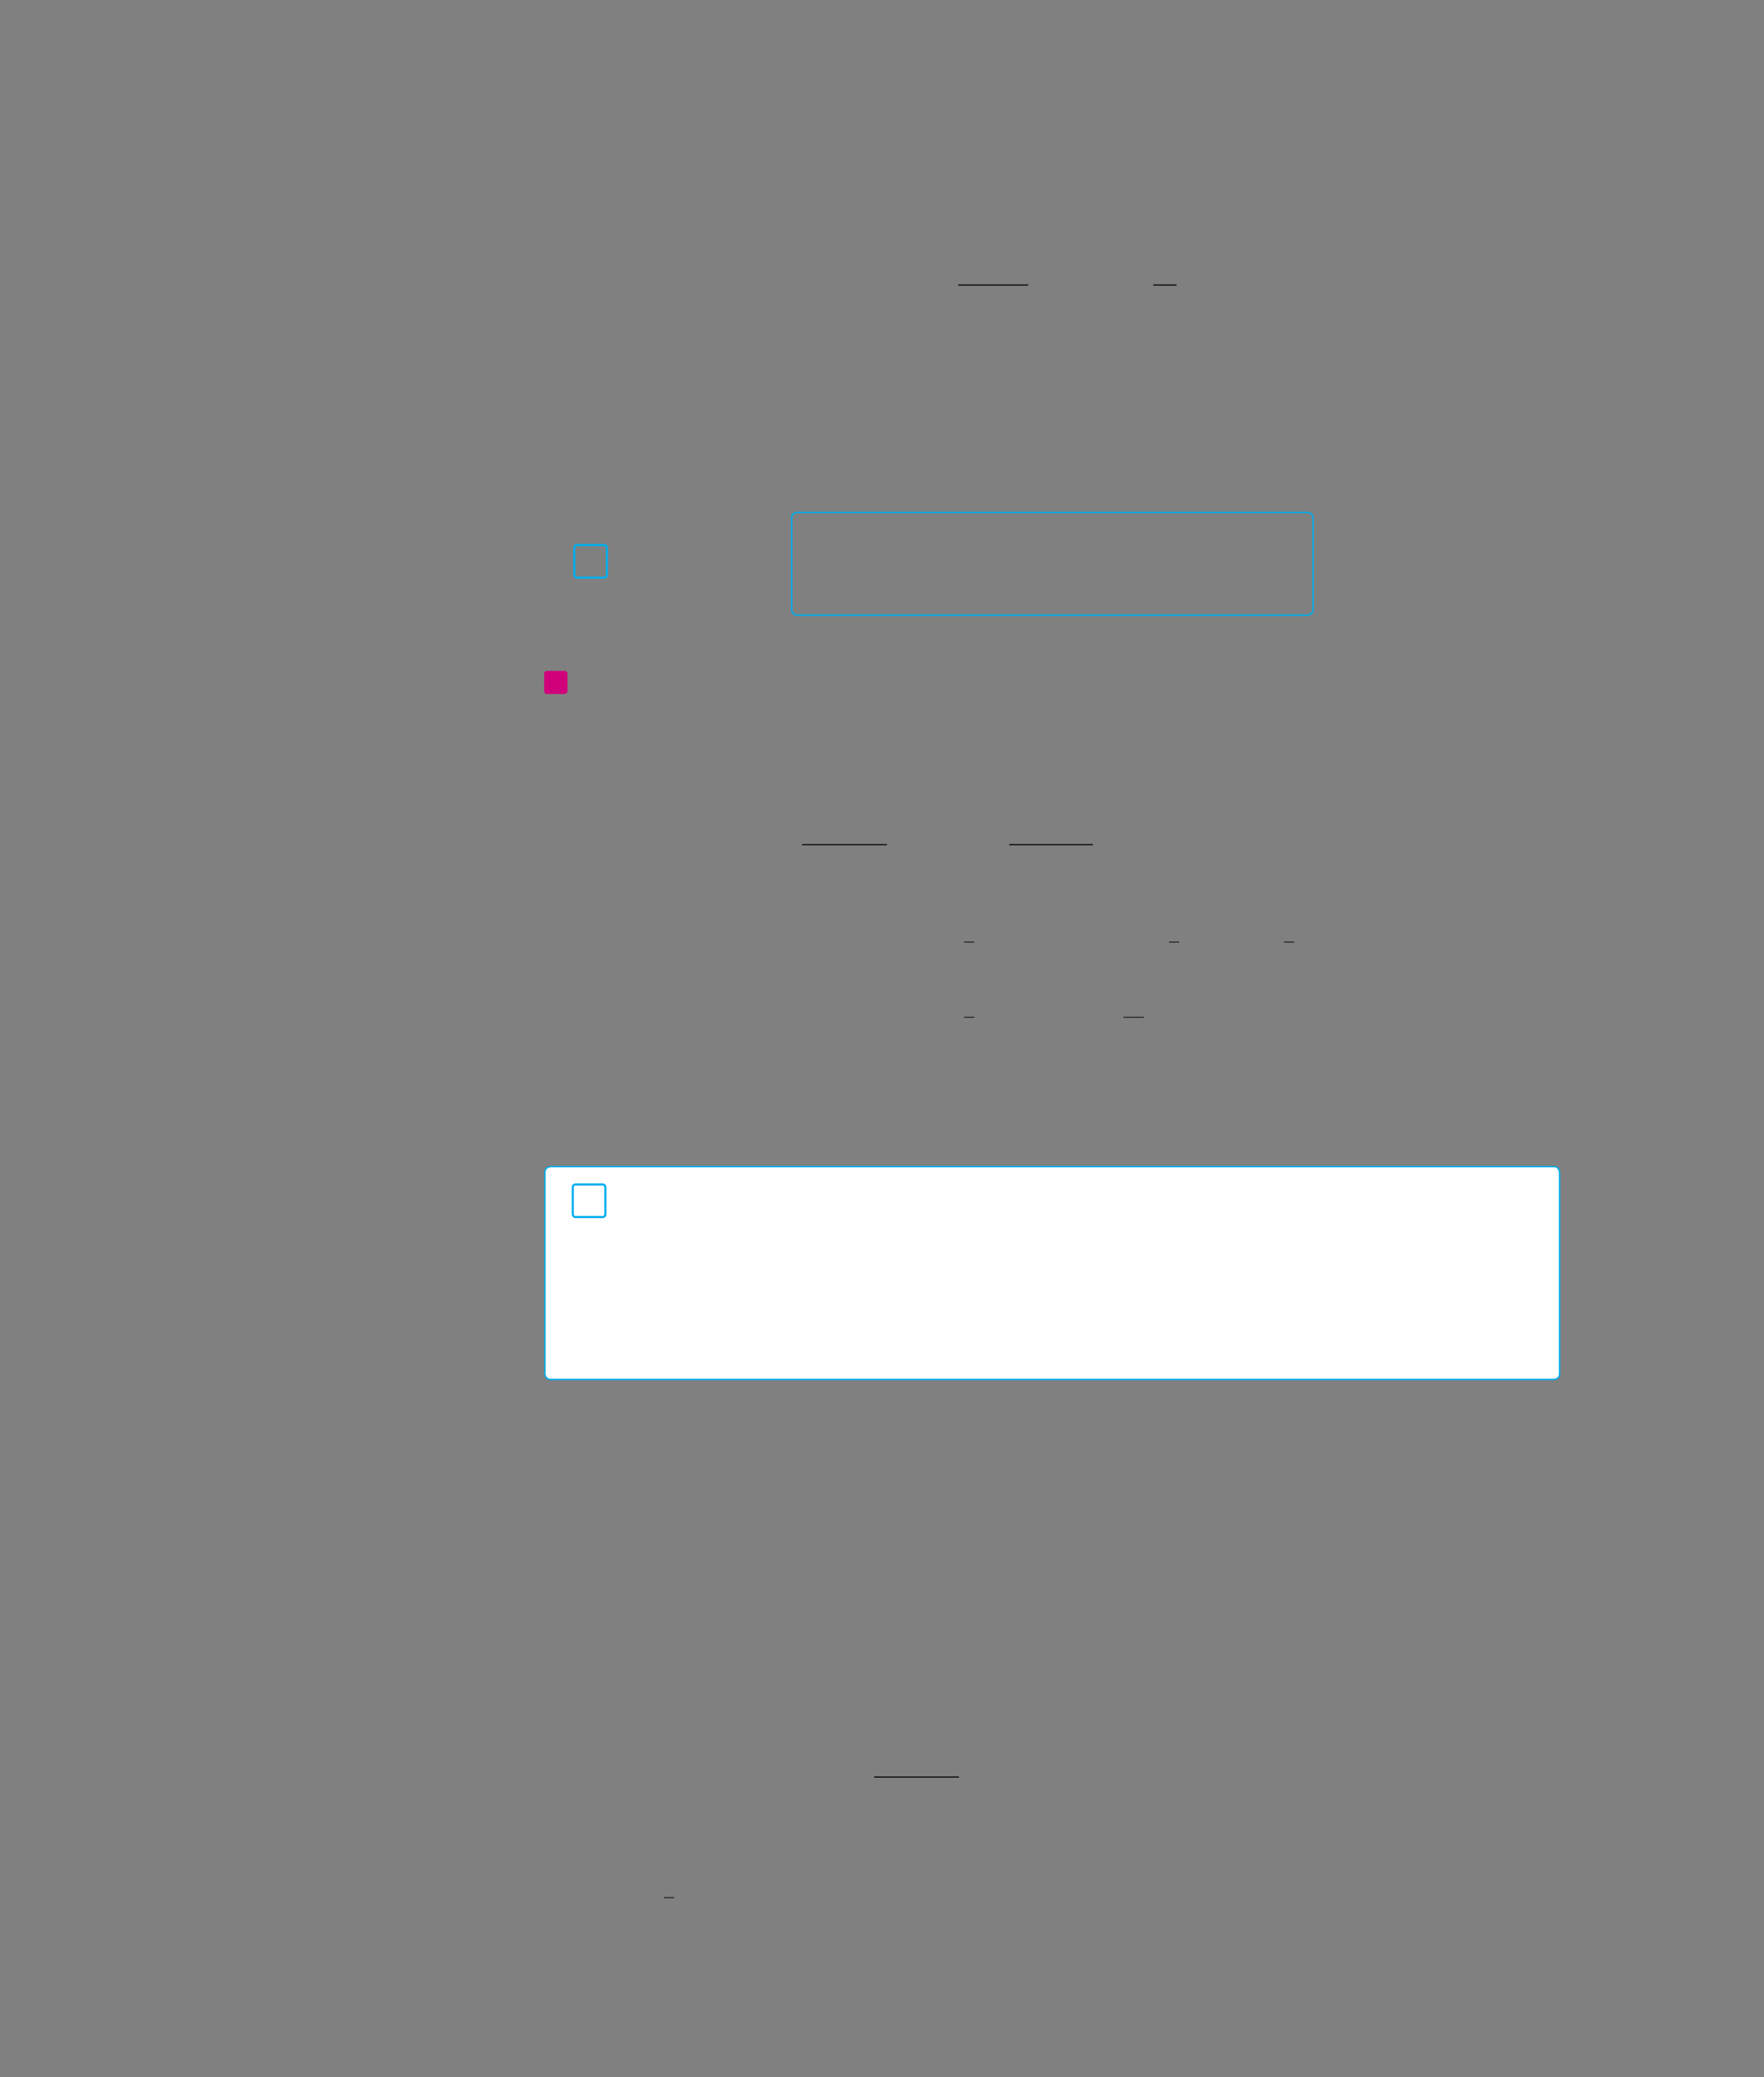<?xml version="1.0" encoding="UTF-8" standalone="no"?>
<!DOCTYPE svg PUBLIC "-//W3C//DTD SVG 1.1//EN"
"http://www.w3.org/Graphics/SVG/1.1/DTD/svg11.dtd">
<svg viewBox="0 0 931 1096" version="1.1" xmlns="http://www.w3.org/2000/svg" xmlns:xlink="http://www.w3.org/1999/xlink">
<rect x="0" y="0" width="931" height="1096" fill="#808080" stroke="none"/>
<defs>
<style type="text/css"><![CDATA[
.g0_448{
fill: none;
stroke: #241F1F;
stroke-width: 0.763;
stroke-miterlimit: 10;
}
.g1_448{
fill: none;
stroke: #00AEEF;
stroke-width: 0.763;
}
.g2_448{
fill: #D0007A;
}
.g3_448{
fill: none;
stroke: #241F1F;
stroke-width: 0.534;
stroke-miterlimit: 10;
}
.g4_448{
fill: #FFF;
}
.g5_448{
fill: none;
stroke: #00AEEF;
stroke-width: 1.145;
}
]]></style>
</defs>
<path d="M505.7,150.4h37m66,0h12.2" class="g0_448"/>
<path d="M420.8,270.4c0,0,-3,0,-3,3v48.1c0,0,0,3.1,3,3.1H689.9c0,0,3.1,0,3.1,-3.1V273.4c0,0,0,-3,-3.1,-3H420.8Z" class="g1_448"/>
<path d="M288.8,354c0,0,-1.6,0,-1.6,1.5v9.2c0,0,0,1.5,1.6,1.5h9.1c0,0,1.6,0,1.6,-1.5v-9.2c0,0,0,-1.5,-1.6,-1.5Z" class="g2_448"/>
<path d="M423.3,445.7h44.8m64.6,0h44.1" class="g0_448"/>
<path d="M508.8,497.1h5.4m102.8,0h5.3m55.3,0H683M508.8,536.8h5.4m78.7,0h10.8" class="g3_448"/>
<path d="M290.7,615.6c0,0,-3.1,0,-3.1,3.1V724.9c0,0,0,3,3.1,3H820.1c0,0,3,0,3,-3V618.7c0,0,0,-3.1,-3,-3.1Z" class="g4_448"/>
<path d="M303.8,625c0,0,-1.5,0,-1.5,1.5v14.2c0,0,0,1.5,1.5,1.5H318c0,0,1.5,0,1.5,-1.5V626.5c0,0,0,-1.5,-1.5,-1.5H303.8Z" class="g5_448"/>
<path d="M290.7,615.6c0,0,-3.1,0,-3.1,3.1V724.9c0,0,0,3,3.1,3H820.1c0,0,3,0,3,-3V618.7c0,0,0,-3.1,-3,-3.1H290.7Z" class="g1_448"/>
<path d="M461.3,937.7h44.8" class="g0_448"/>
<path d="M350.4,1001.3h5.4" class="g3_448"/>
<path d="M304.6,287.6c0,0,-1.5,0,-1.5,1.5v14.2c0,0,0,1.5,1.5,1.5h14.1c0,0,1.6,0,1.6,-1.5V289.1c0,0,0,-1.5,-1.6,-1.5H304.6Z" class="g5_448"/>
</svg>